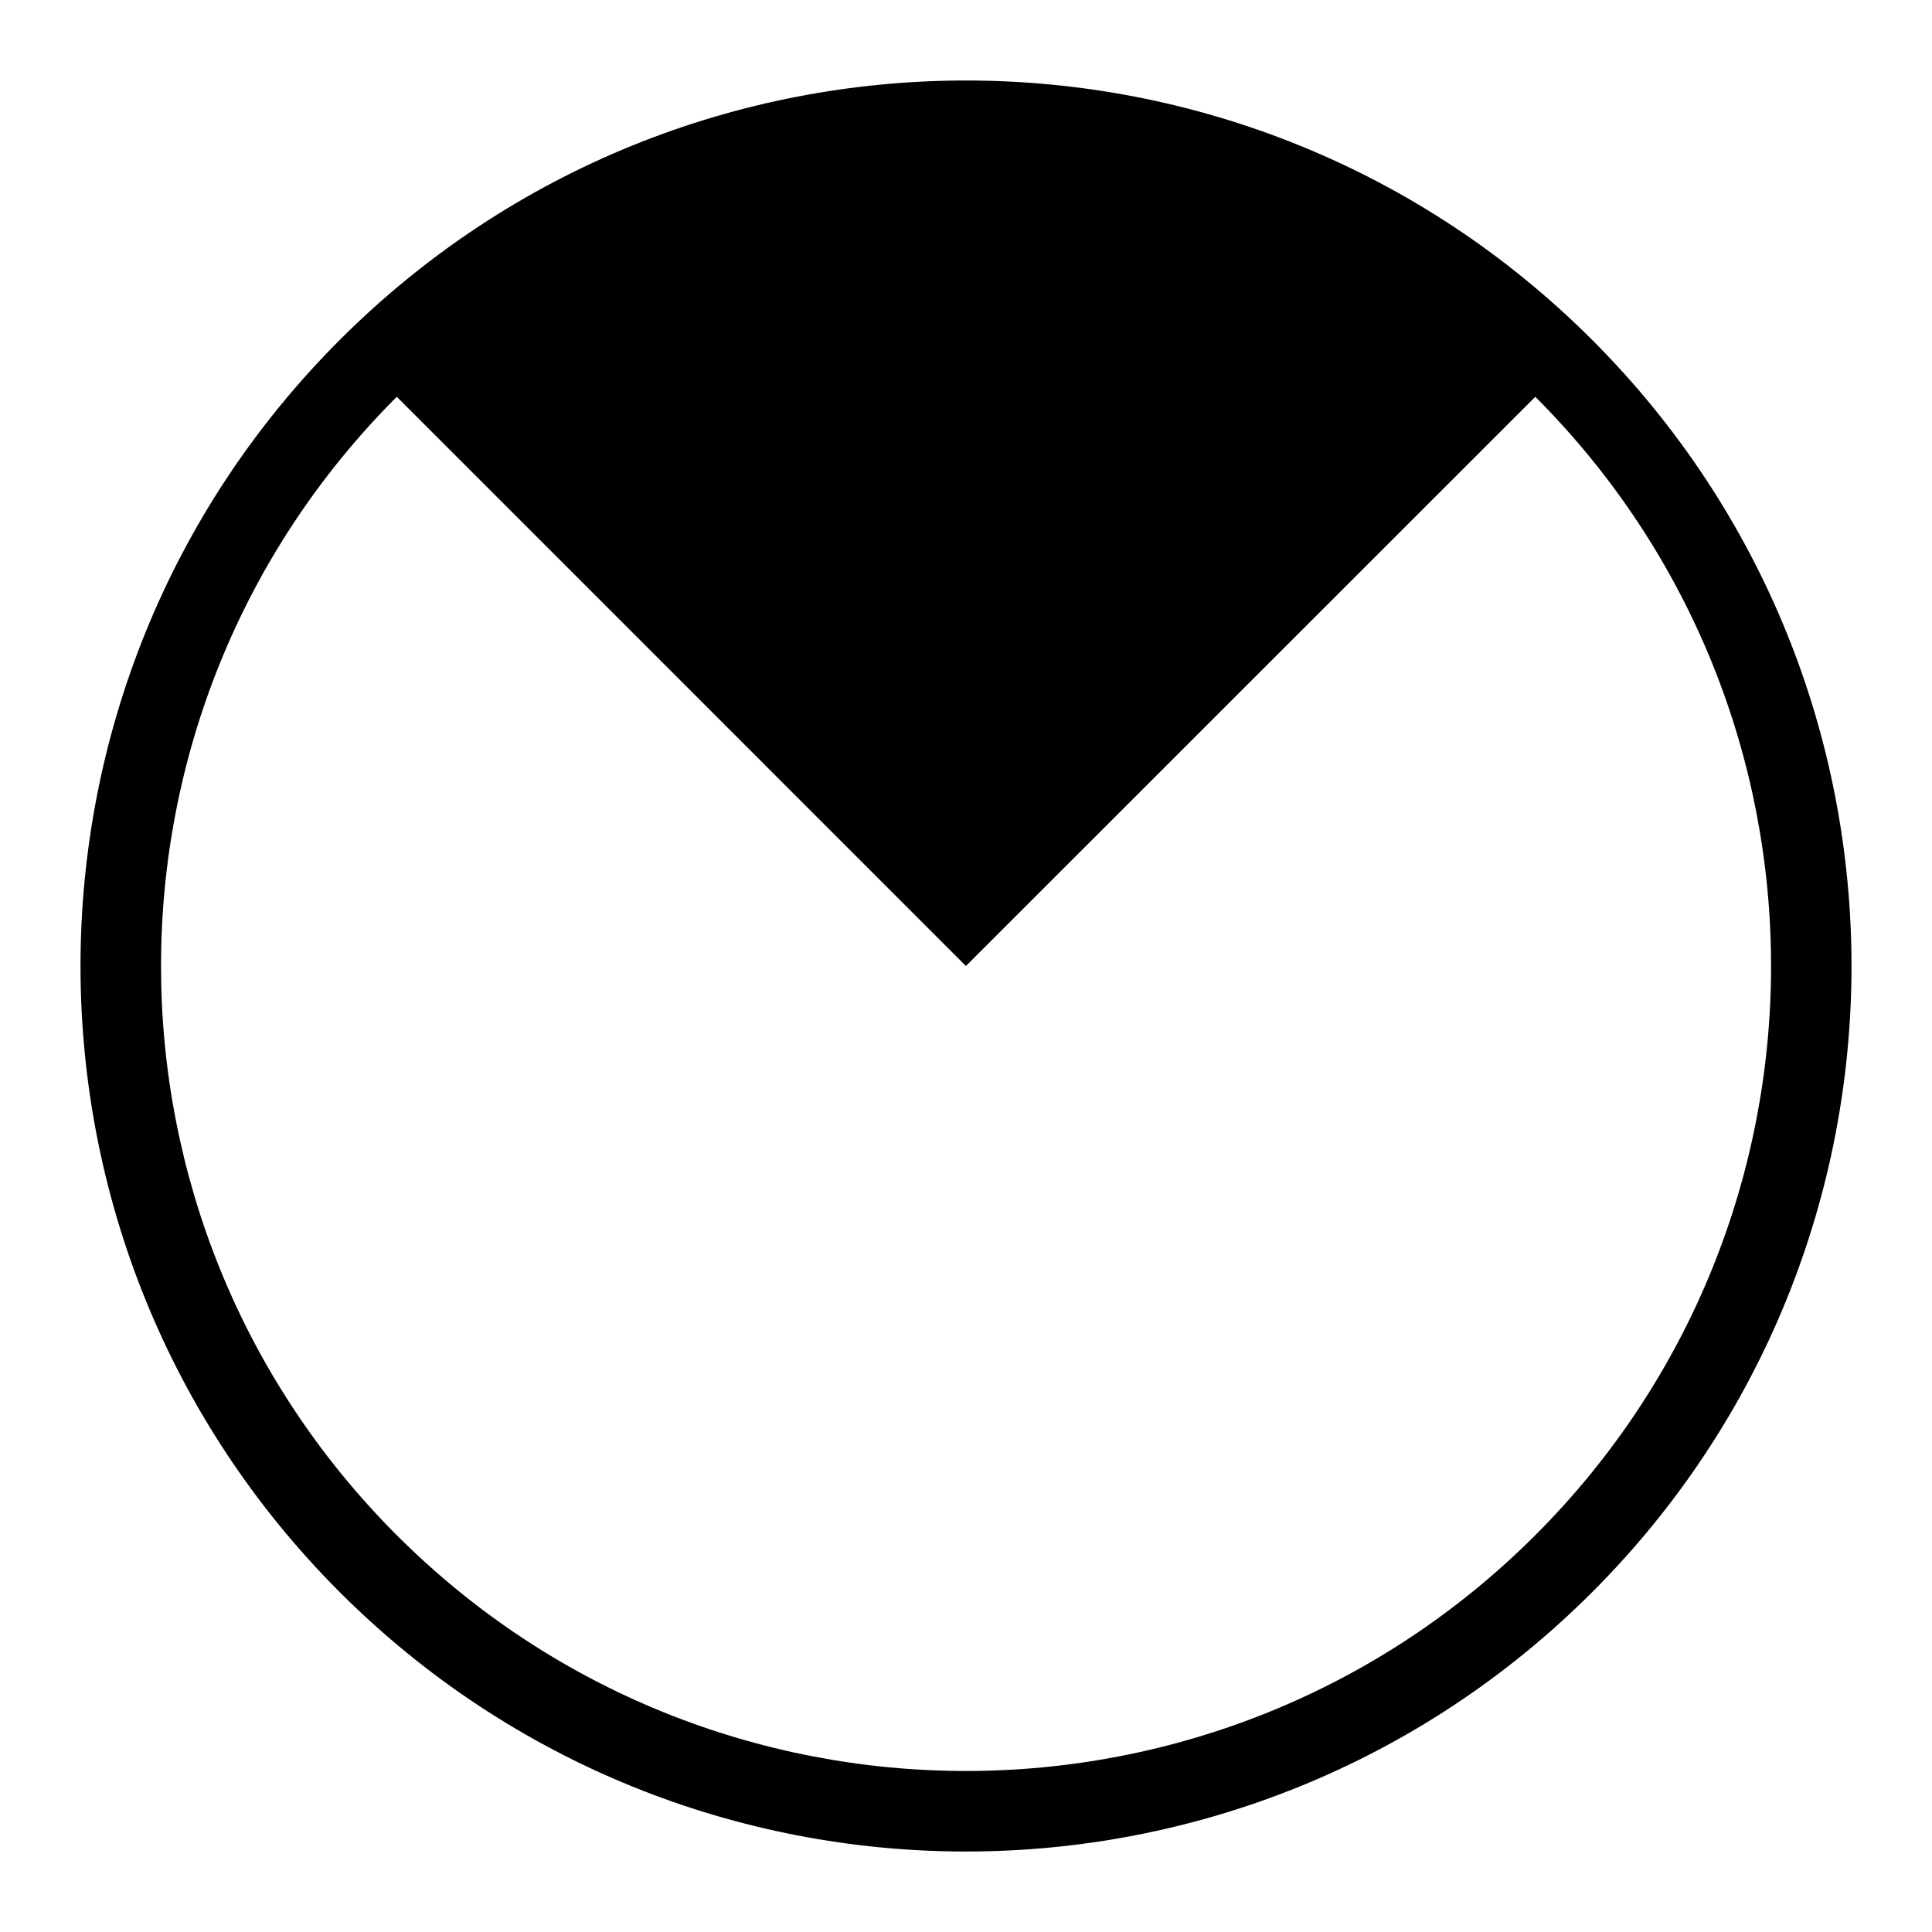 <?xml version="1.0" encoding="UTF-8"?>
<svg width="24px" height="24px" viewBox="0 0 24 24" version="1.1" xmlns="http://www.w3.org/2000/svg" xmlns:xlink="http://www.w3.org/1999/xlink">
    <!-- Generator: Sketch 44.1 (41455) - http://www.bohemiancoding.com/sketch -->
    <title>icon-category-mv</title>
    <desc>Created with Sketch.</desc>
    <defs></defs>
    <g id="Symbols" stroke="none" stroke-width="1" fill="none" fill-rule="evenodd">
        <g id="icon-category-mv" fill="#000000">
            <path d="M4.221,4.222 C6.37,2.074 9.185,1 12.001,1 C14.815,1 17.63,2.074 19.778,4.222 C24.074,8.518 24.074,15.483 19.778,19.779 C15.482,24.074 8.518,24.074 4.221,19.779 C-0.074,15.483 -0.073,8.518 4.221,4.222 M19.072,4.929 L11.999,12 L4.929,4.929 C1.024,8.835 1.024,15.166 4.929,19.071 C8.834,22.976 15.165,22.976 19.072,19.071 C22.977,15.166 22.977,8.835 19.072,4.929" id="Fill-2"></path>
        </g>
    </g>
</svg>